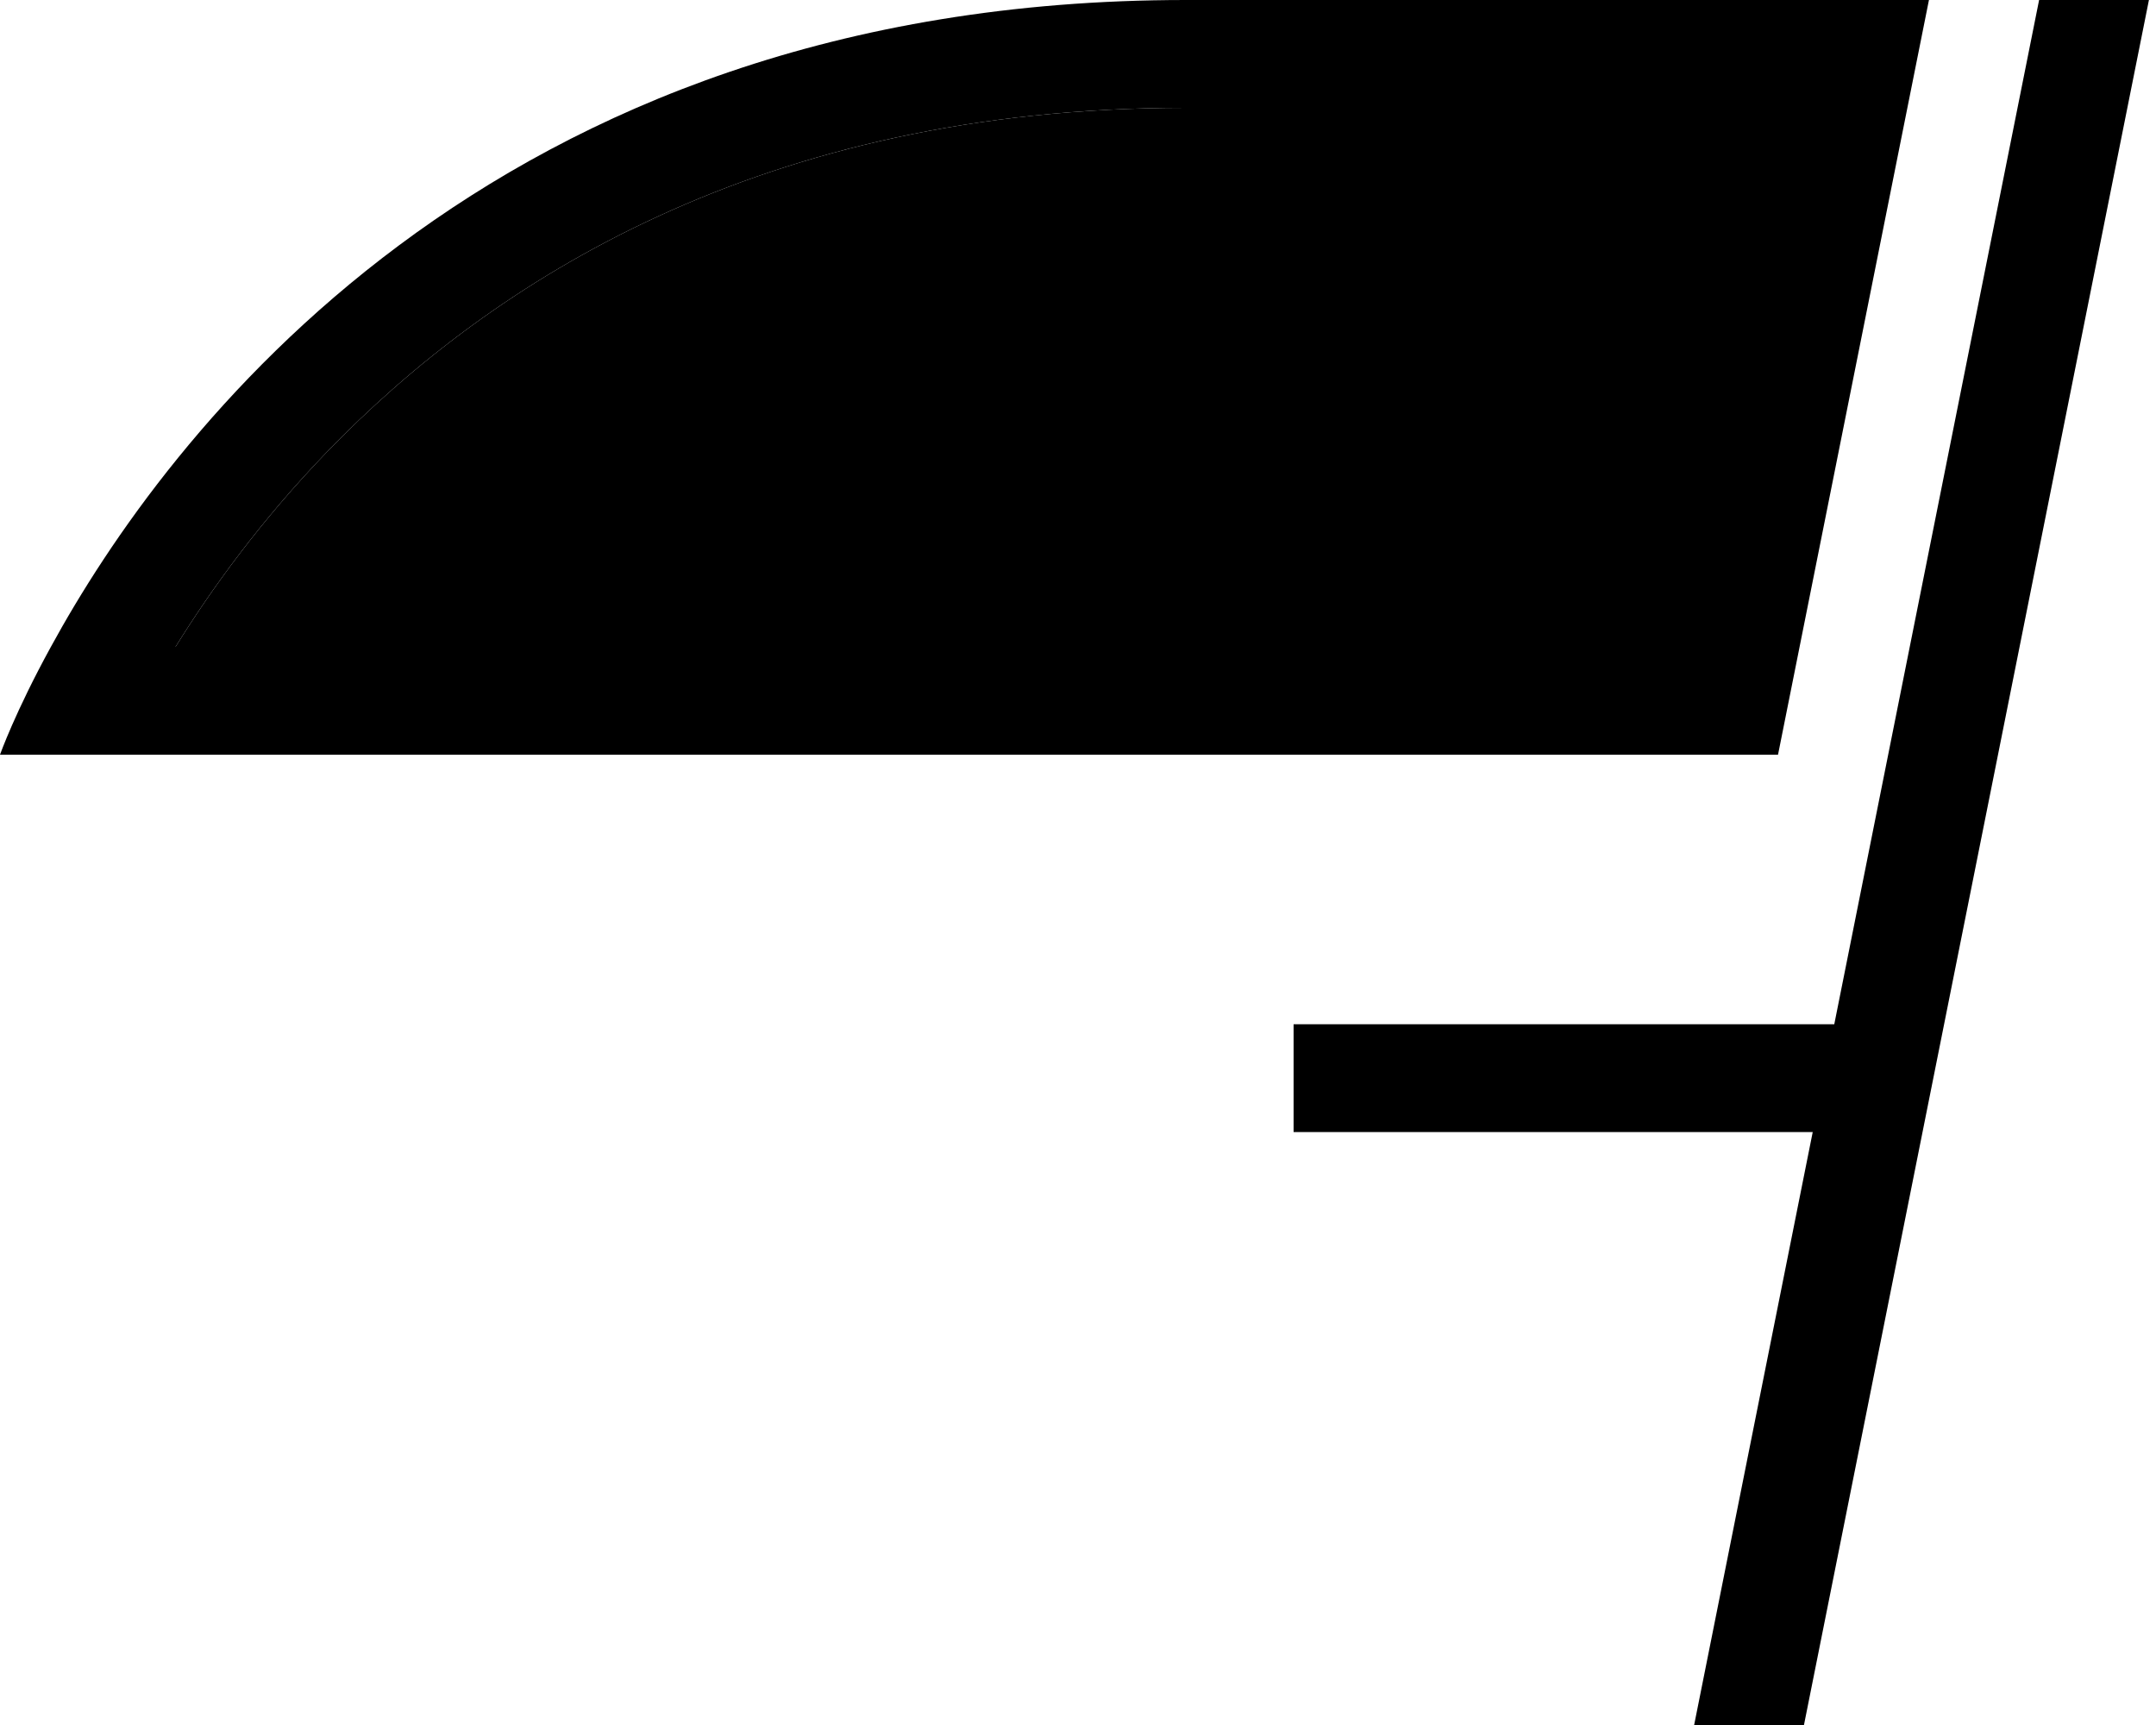 <svg xmlns="http://www.w3.org/2000/svg" viewBox="0 0 640 512"><path class="pr-icon-duotone-secondary" d="M52.1 192c10.6-17.1 25.3-37.5 44.9-57.8C146 83.5 226 32 352 32l214.2 0c-10.7 53.3-21.3 106.7-32 160L52.1 192z"/><path class="pr-icon-duotone-primary" d="M352 0C144.7 0 48.9 130.1 15.1 192C4.5 211.3 0 224 0 224l34.7 0 493.1 0 6.4-32L52.1 192c10.6-17.1 25.3-37.5 44.9-57.8C146 83.5 226 32 352 32l214.2 0 6.4-32L352 0zM637.9 0L605.3 0 544.5 304l-.5 0-144 0-16 0 0 32 16 0 138.1 0L502.9 512l32.6 0L637.9 0z"/></svg>